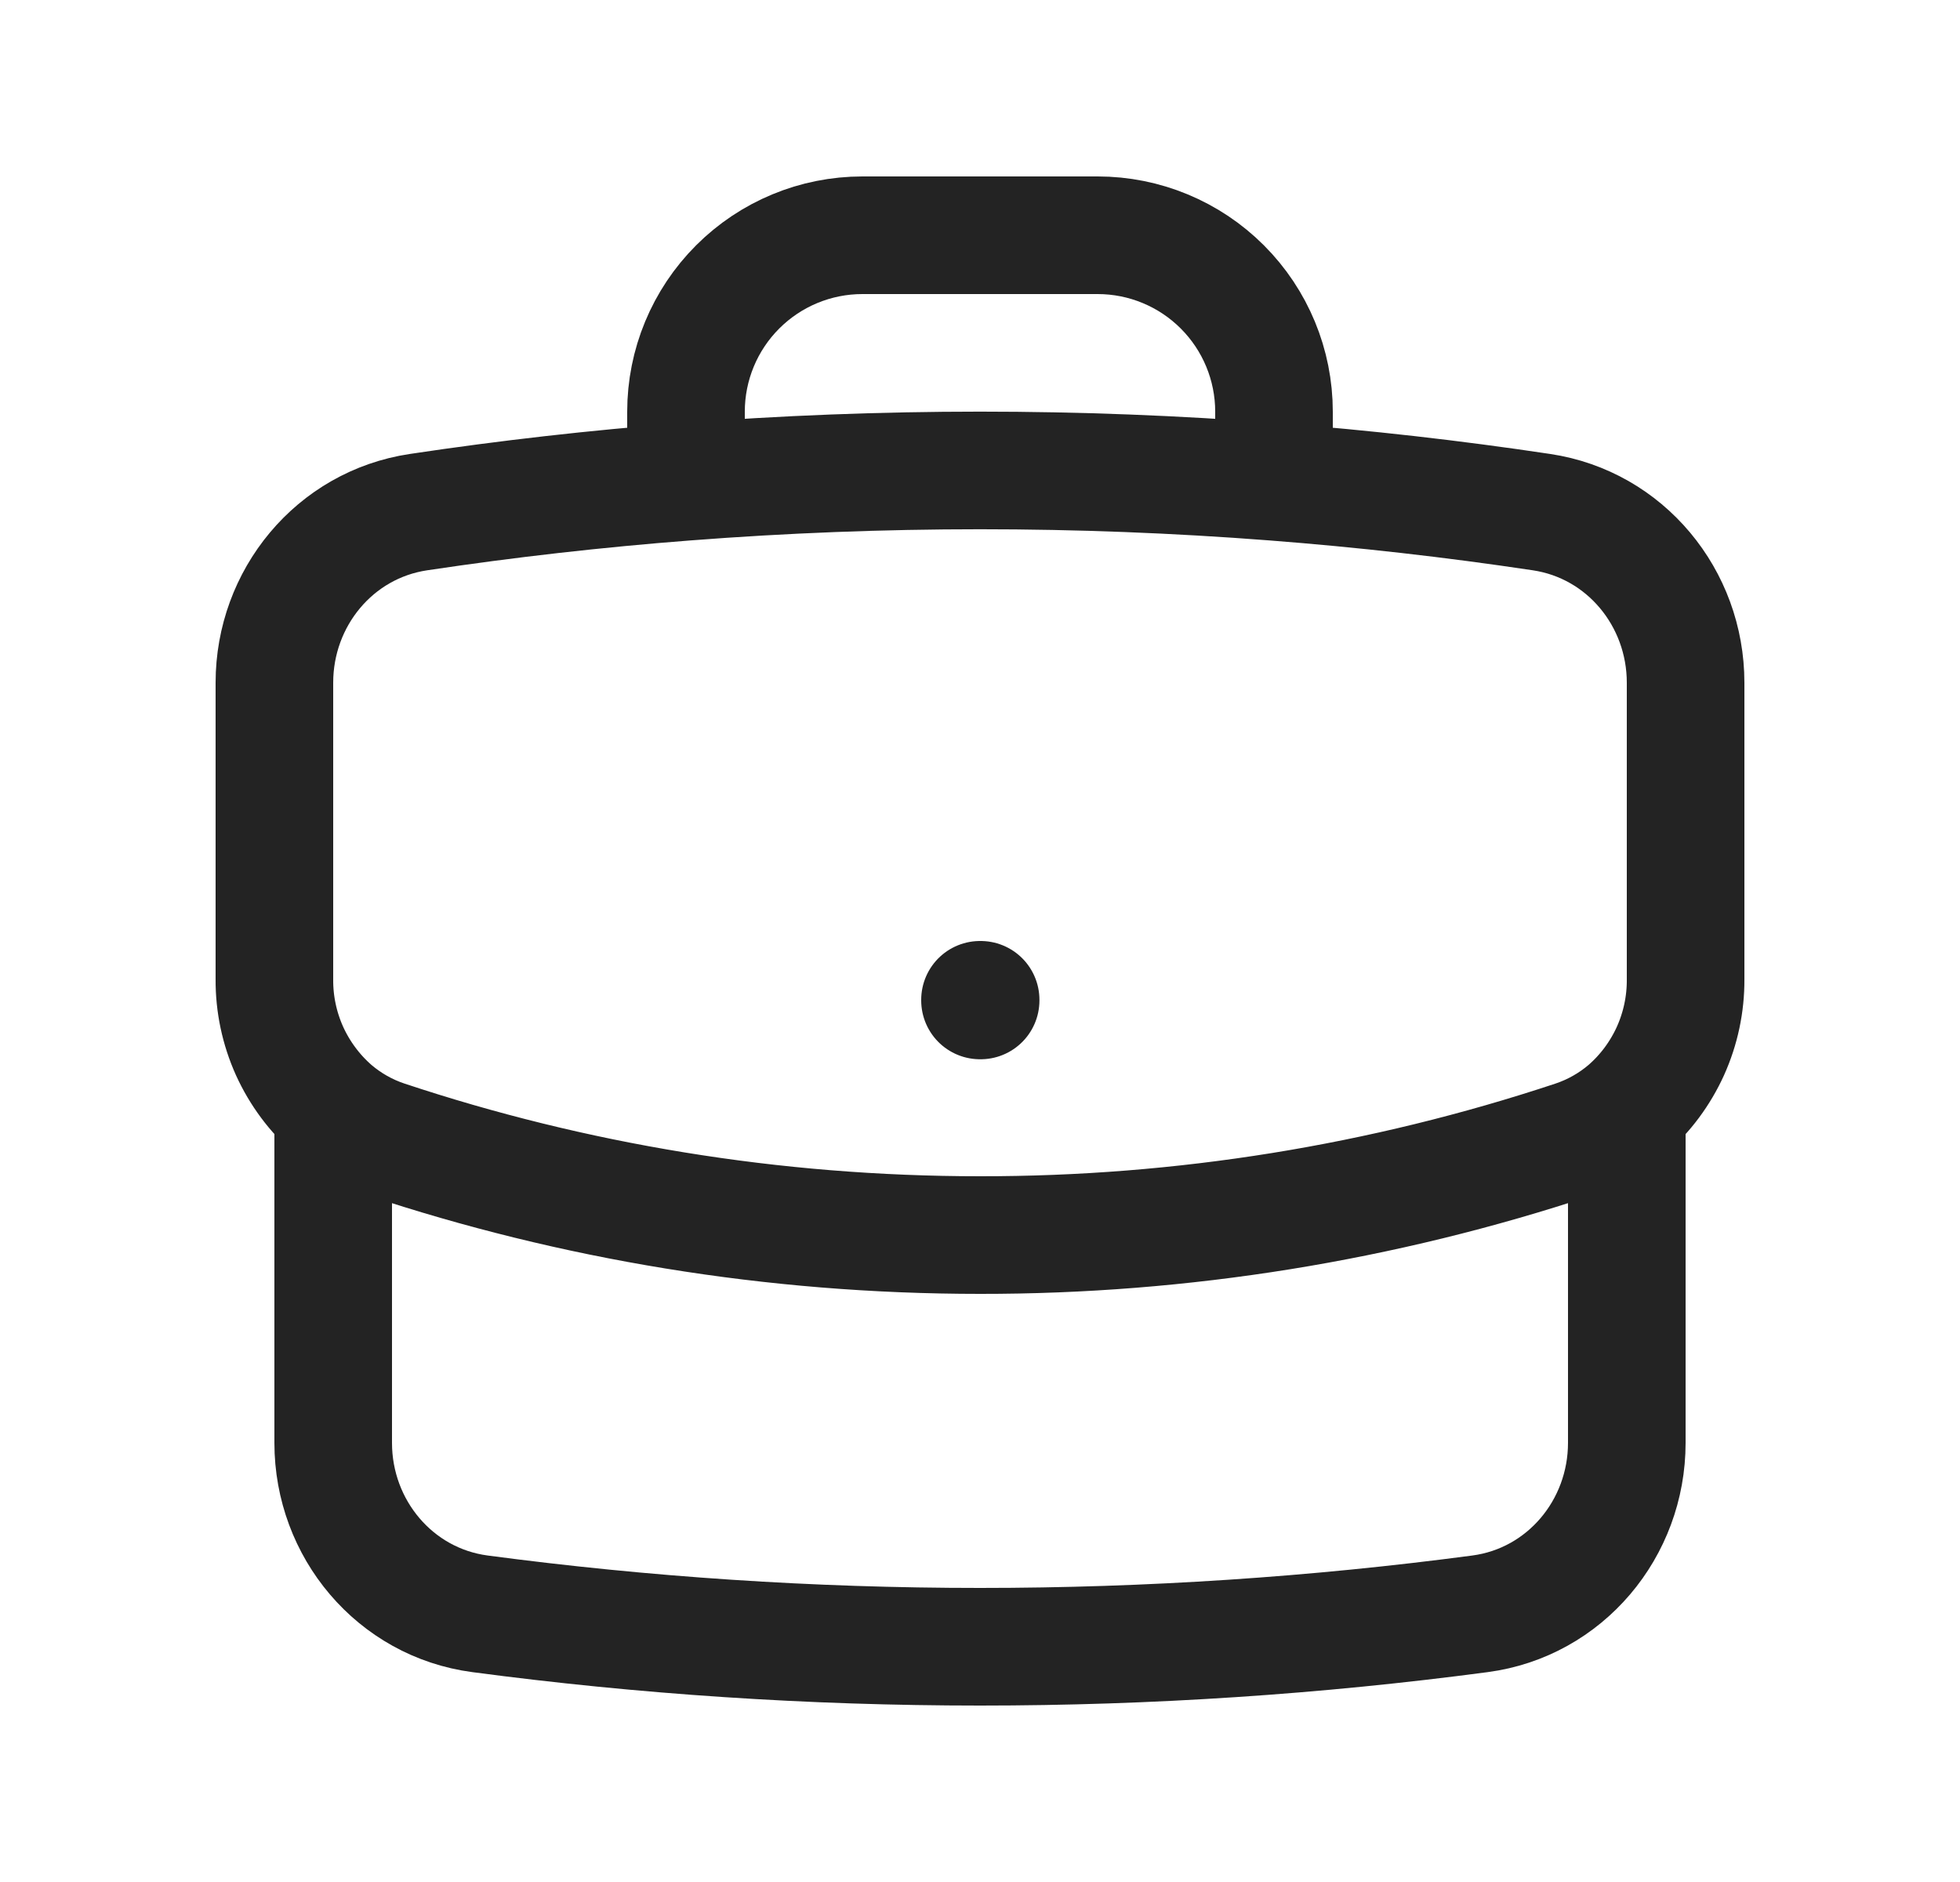 <svg xmlns="http://www.w3.org/2000/svg" width="25" height="24" viewBox="0 0 25 24" fill="none">
<path d="M20.75 14.15V18.4C20.75 19.494 19.963 20.436 18.878 20.58C16.791 20.857 14.662 21 12.5 21C10.338 21 8.209 20.857 6.122 20.58C5.037 20.436 4.25 19.494 4.25 18.4V14.15M20.75 14.15C20.988 13.944 21.177 13.688 21.307 13.402C21.436 13.115 21.502 12.804 21.5 12.489V8.706C21.5 7.625 20.732 6.691 19.663 6.531C18.53 6.361 17.392 6.232 16.25 6.144M20.75 14.15C20.556 14.315 20.33 14.445 20.077 14.53C17.633 15.341 15.075 15.753 12.5 15.75C9.852 15.75 7.305 15.321 4.923 14.53C4.676 14.448 4.448 14.319 4.25 14.15M4.25 14.15C4.013 13.944 3.823 13.688 3.693 13.402C3.564 13.115 3.498 12.804 3.5 12.489V8.706C3.5 7.625 4.268 6.691 5.337 6.531C6.47 6.361 7.608 6.232 8.75 6.144M16.25 6.144V5.25C16.25 4.653 16.013 4.081 15.591 3.659C15.169 3.237 14.597 3 14 3H11C10.403 3 9.831 3.237 9.409 3.659C8.987 4.081 8.75 4.653 8.75 5.25V6.144M16.25 6.144C13.754 5.951 11.246 5.951 8.75 6.144M12.5 12.75H12.508V12.758H12.5V12.75Z" stroke="#232323" stroke-width="1.5" stroke-linecap="round" stroke-linejoin="round"/>
</svg>
